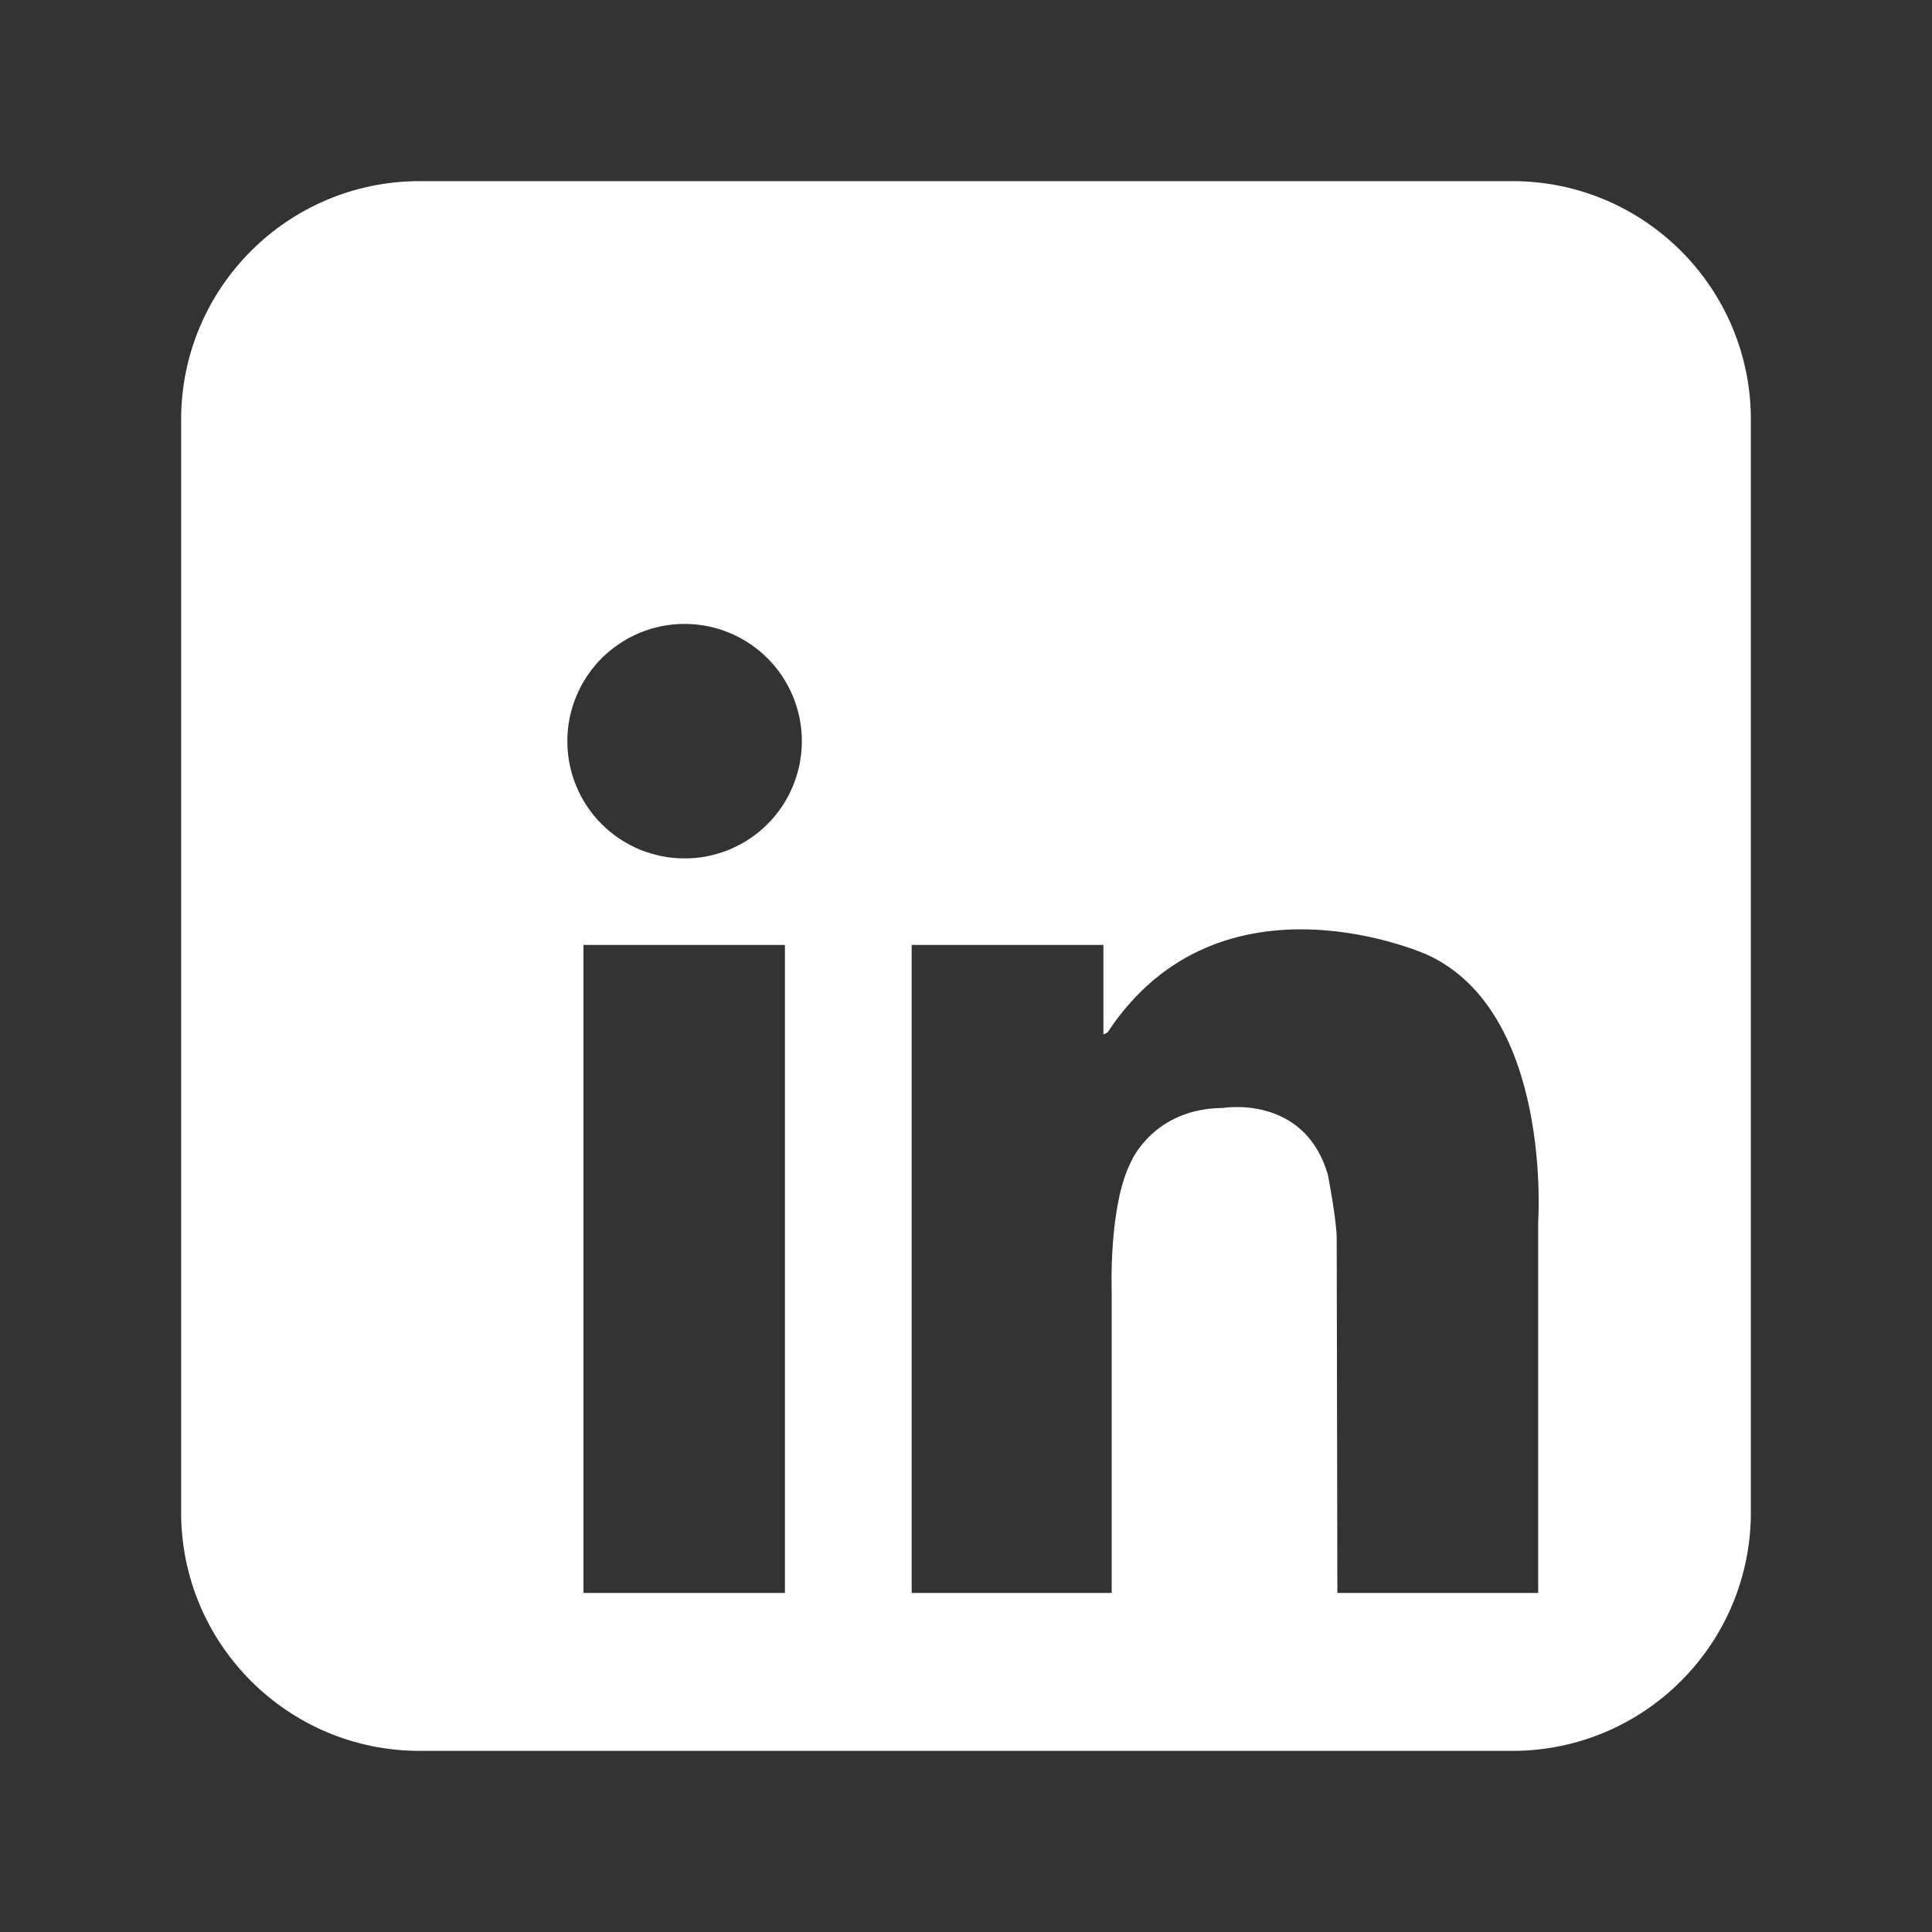 <svg width="32" height="32" viewBox="0 0 32 32" fill="none" xmlns="http://www.w3.org/2000/svg">
<rect x="0" y="0" width="32" height="32" fill="#333333" stroke="none"/>
<path d="M25.049 3H6.951C4.769 3 3 4.769 3 6.951V25.049C3 27.231 4.769 29 6.951 29H25.049C27.231 29 29 27.231 29 25.049V6.951C29 4.769 27.231 3 25.049 3ZM13.001 26.384H9.664V15.651H13.001V26.384ZM13.272 12.467C13.265 12.53 13.256 12.592 13.244 12.655C13.231 12.718 13.216 12.779 13.197 12.84C13.179 12.901 13.158 12.961 13.133 13.019C13.109 13.078 13.082 13.135 13.052 13.192C13.022 13.248 12.989 13.303 12.954 13.356C12.919 13.408 12.881 13.459 12.84 13.509C12.8 13.558 12.757 13.605 12.712 13.649C12.667 13.695 12.62 13.737 12.572 13.778C12.522 13.818 12.471 13.856 12.418 13.891C12.365 13.927 12.311 13.959 12.254 13.989C12.198 14.019 12.14 14.046 12.082 14.071C12.024 14.095 11.964 14.117 11.903 14.134C11.842 14.153 11.78 14.169 11.718 14.181C11.655 14.194 11.592 14.203 11.529 14.209C11.466 14.215 11.403 14.218 11.339 14.218C11.275 14.218 11.212 14.215 11.149 14.209C11.085 14.203 11.022 14.194 10.96 14.181C10.898 14.169 10.836 14.153 10.775 14.134C10.714 14.117 10.655 14.095 10.595 14.071C10.537 14.046 10.479 14.019 10.423 13.989C10.367 13.959 10.313 13.927 10.26 13.891C10.207 13.856 10.156 13.818 10.107 13.778C10.057 13.737 10.011 13.695 9.965 13.649C9.92 13.605 9.878 13.558 9.837 13.509C9.797 13.459 9.76 13.408 9.724 13.356C9.689 13.303 9.656 13.248 9.626 13.192C9.596 13.135 9.569 13.078 9.545 13.019C9.52 12.961 9.499 12.901 9.48 12.84C9.462 12.779 9.447 12.718 9.434 12.655C9.421 12.592 9.412 12.53 9.406 12.467C9.4 12.404 9.397 12.34 9.397 12.276C9.397 12.212 9.4 12.149 9.406 12.086C9.412 12.023 9.421 11.96 9.434 11.897C9.447 11.835 9.462 11.773 9.48 11.713C9.499 11.652 9.52 11.592 9.545 11.533C9.569 11.474 9.596 11.417 9.626 11.361C9.656 11.305 9.689 11.25 9.724 11.197C9.76 11.144 9.797 11.093 9.837 11.044C9.878 10.995 9.92 10.948 9.965 10.903C10.011 10.858 10.057 10.815 10.107 10.775C10.156 10.735 10.207 10.697 10.26 10.662C10.313 10.626 10.367 10.593 10.423 10.563C10.479 10.533 10.537 10.507 10.595 10.482C10.655 10.457 10.714 10.436 10.775 10.417C10.836 10.399 10.898 10.384 10.96 10.371C11.022 10.359 11.085 10.349 11.149 10.343C11.212 10.337 11.275 10.334 11.339 10.334C11.403 10.334 11.466 10.337 11.529 10.343C11.592 10.349 11.655 10.359 11.718 10.371C11.78 10.384 11.842 10.399 11.903 10.417C11.964 10.436 12.024 10.457 12.082 10.482C12.14 10.507 12.198 10.533 12.254 10.563C12.311 10.593 12.365 10.626 12.418 10.662C12.471 10.697 12.522 10.735 12.572 10.775C12.62 10.815 12.667 10.858 12.712 10.903C12.757 10.948 12.8 10.995 12.84 11.044C12.881 11.093 12.919 11.144 12.954 11.197C12.989 11.25 13.022 11.305 13.052 11.361C13.082 11.417 13.109 11.474 13.133 11.533C13.158 11.592 13.179 11.652 13.197 11.713C13.216 11.773 13.231 11.835 13.244 11.897C13.256 11.96 13.265 12.023 13.272 12.086C13.278 12.149 13.281 12.213 13.281 12.276C13.281 12.339 13.278 12.404 13.272 12.467ZM25.477 20.236V26.384H22.151C22.151 26.384 22.14 20.834 22.14 20.519C22.14 20.204 21.994 19.459 21.994 19.459C21.605 18.116 20.252 18.352 20.252 18.352C19.098 18.358 18.73 19.249 18.73 19.249C18.363 19.973 18.413 21.365 18.413 21.365V26.384H15.1V15.651H18.276V17.132C18.318 17.118 18.346 17.099 18.346 17.099C20.206 14.272 23.634 15.811 23.634 15.811C25.719 16.762 25.477 20.236 25.477 20.236Z" fill="white"/>
</svg>

